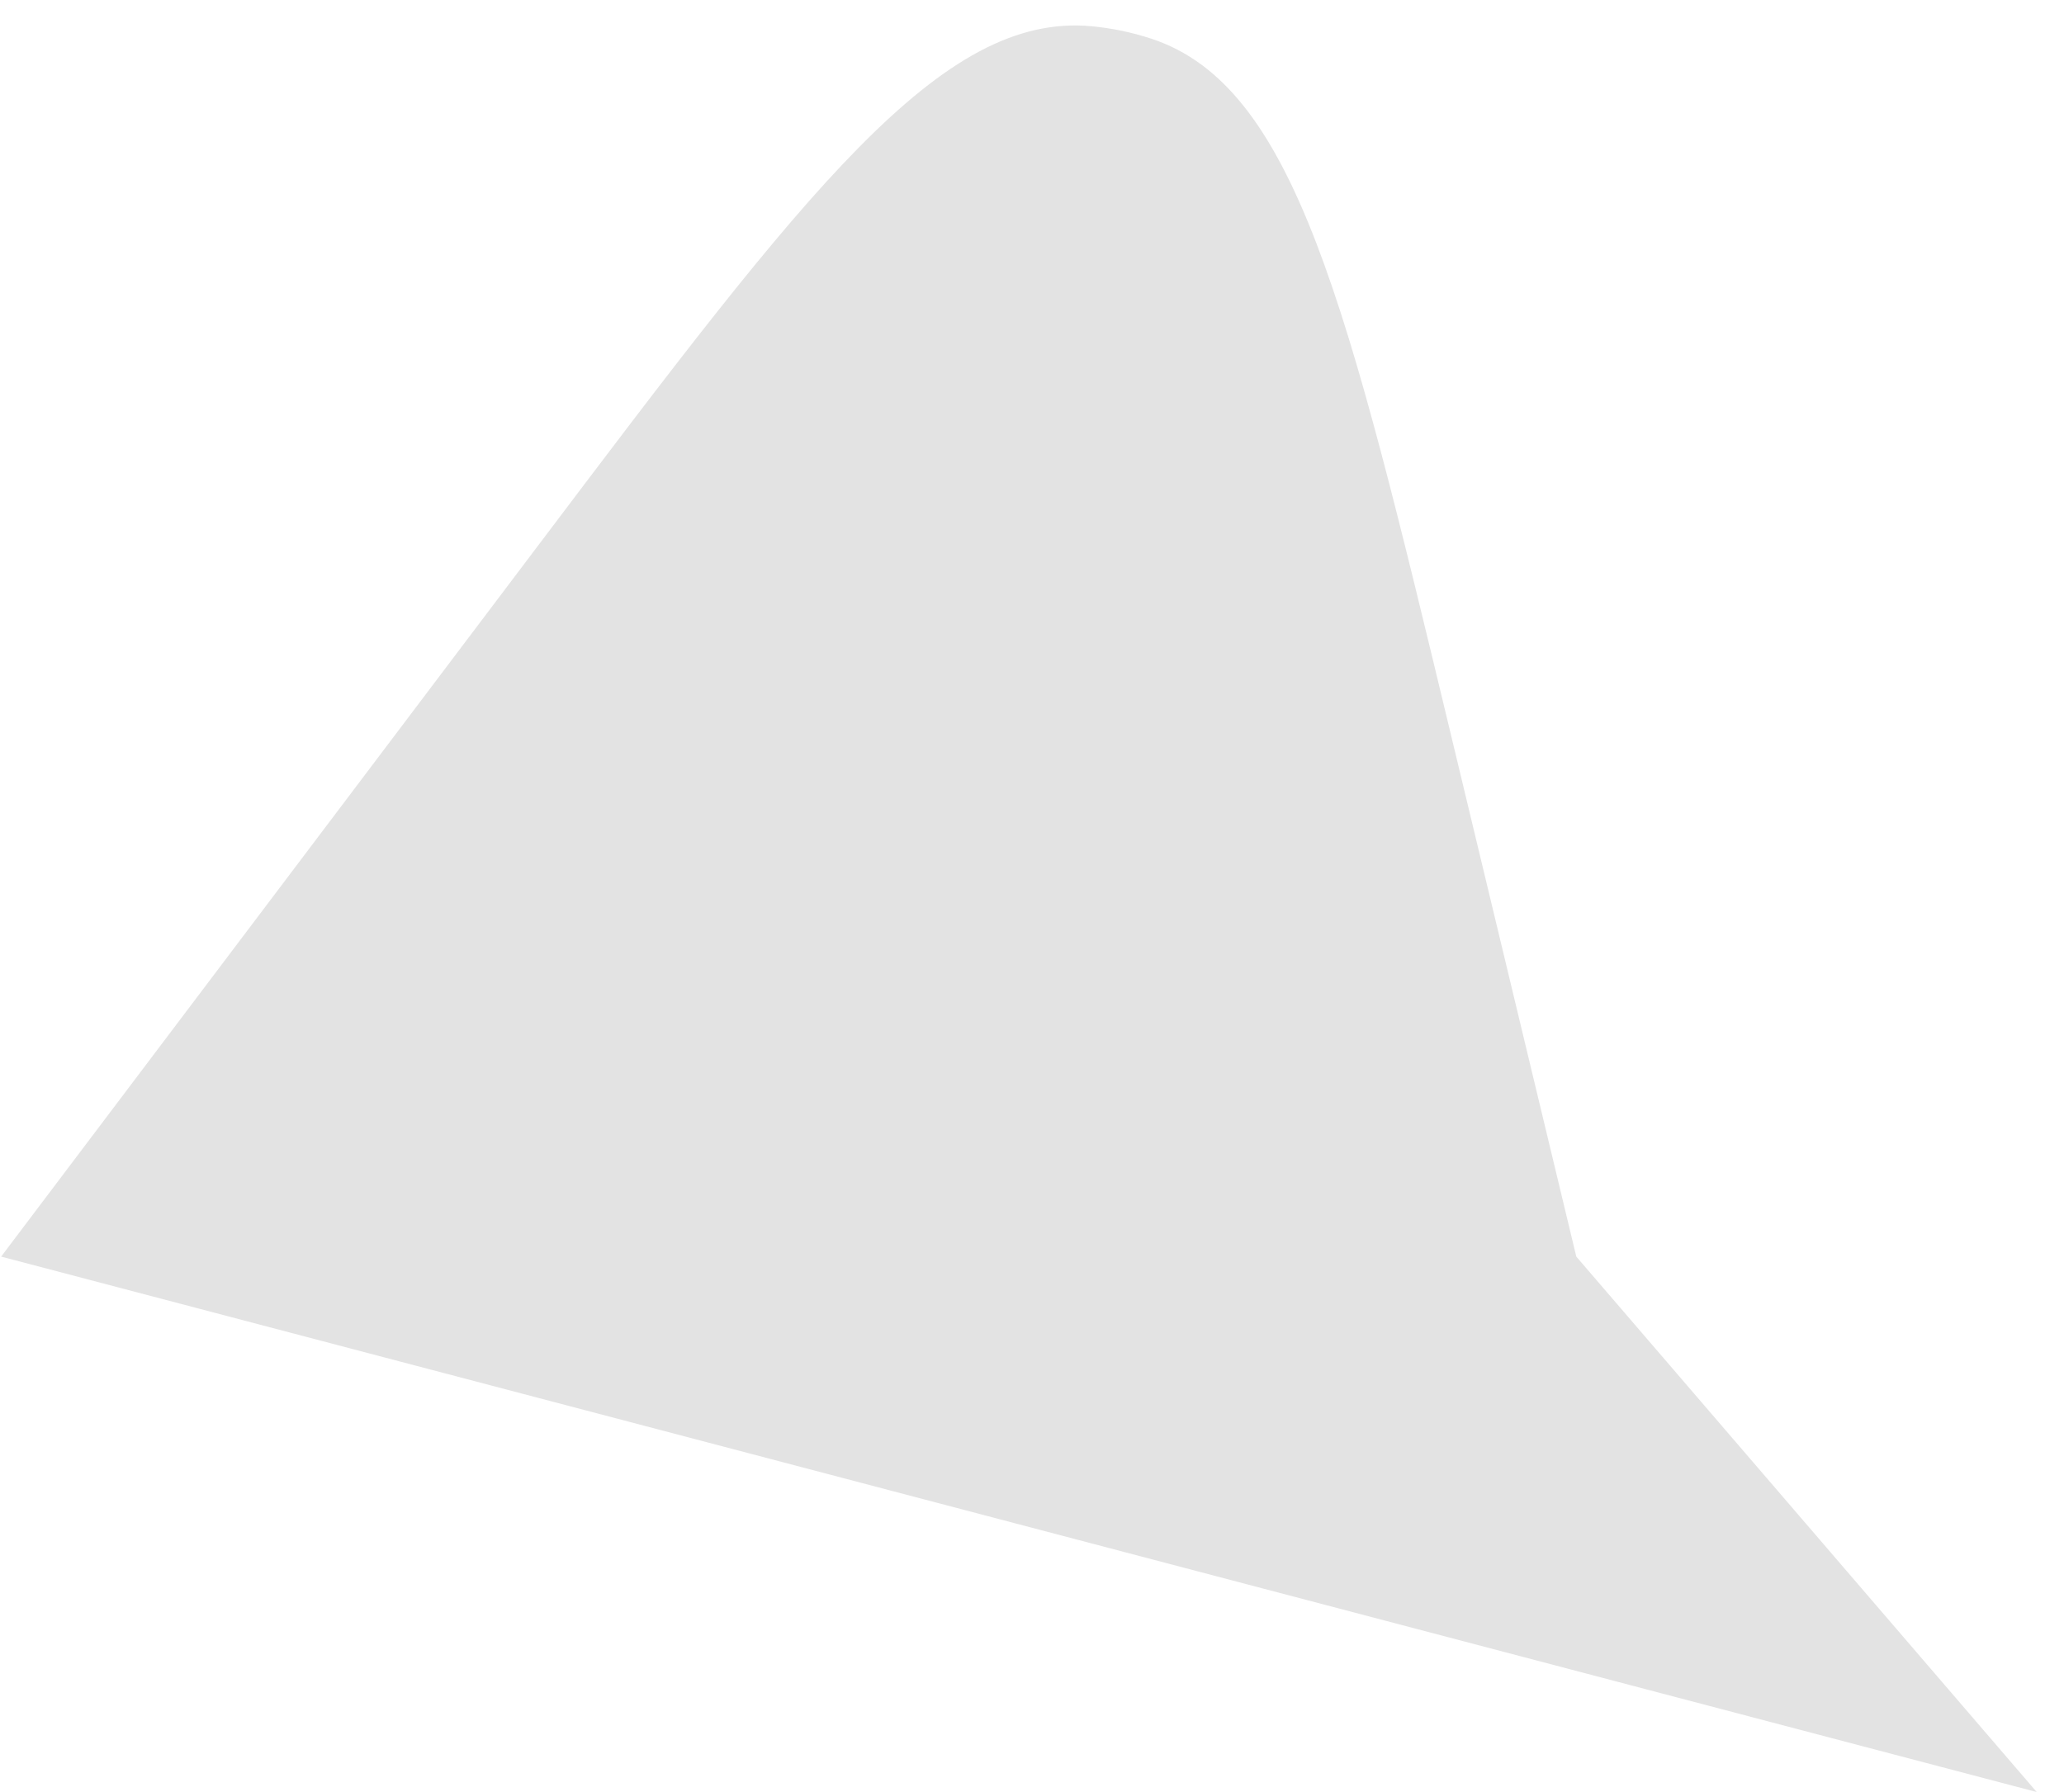 <svg width="38" height="33" viewBox="0 0 38 33" fill="none" xmlns="http://www.w3.org/2000/svg">
<path d="M37.498 33L0.021 23.14L9.901 10.054C14.847 3.502 17.321 0.226 20.094 0.483C20.47 0.518 20.84 0.595 21.198 0.713C23.844 1.586 24.802 5.577 26.72 13.559L29.021 23.14L37.498 33Z" fill="#E3E3E3"/>
</svg>

